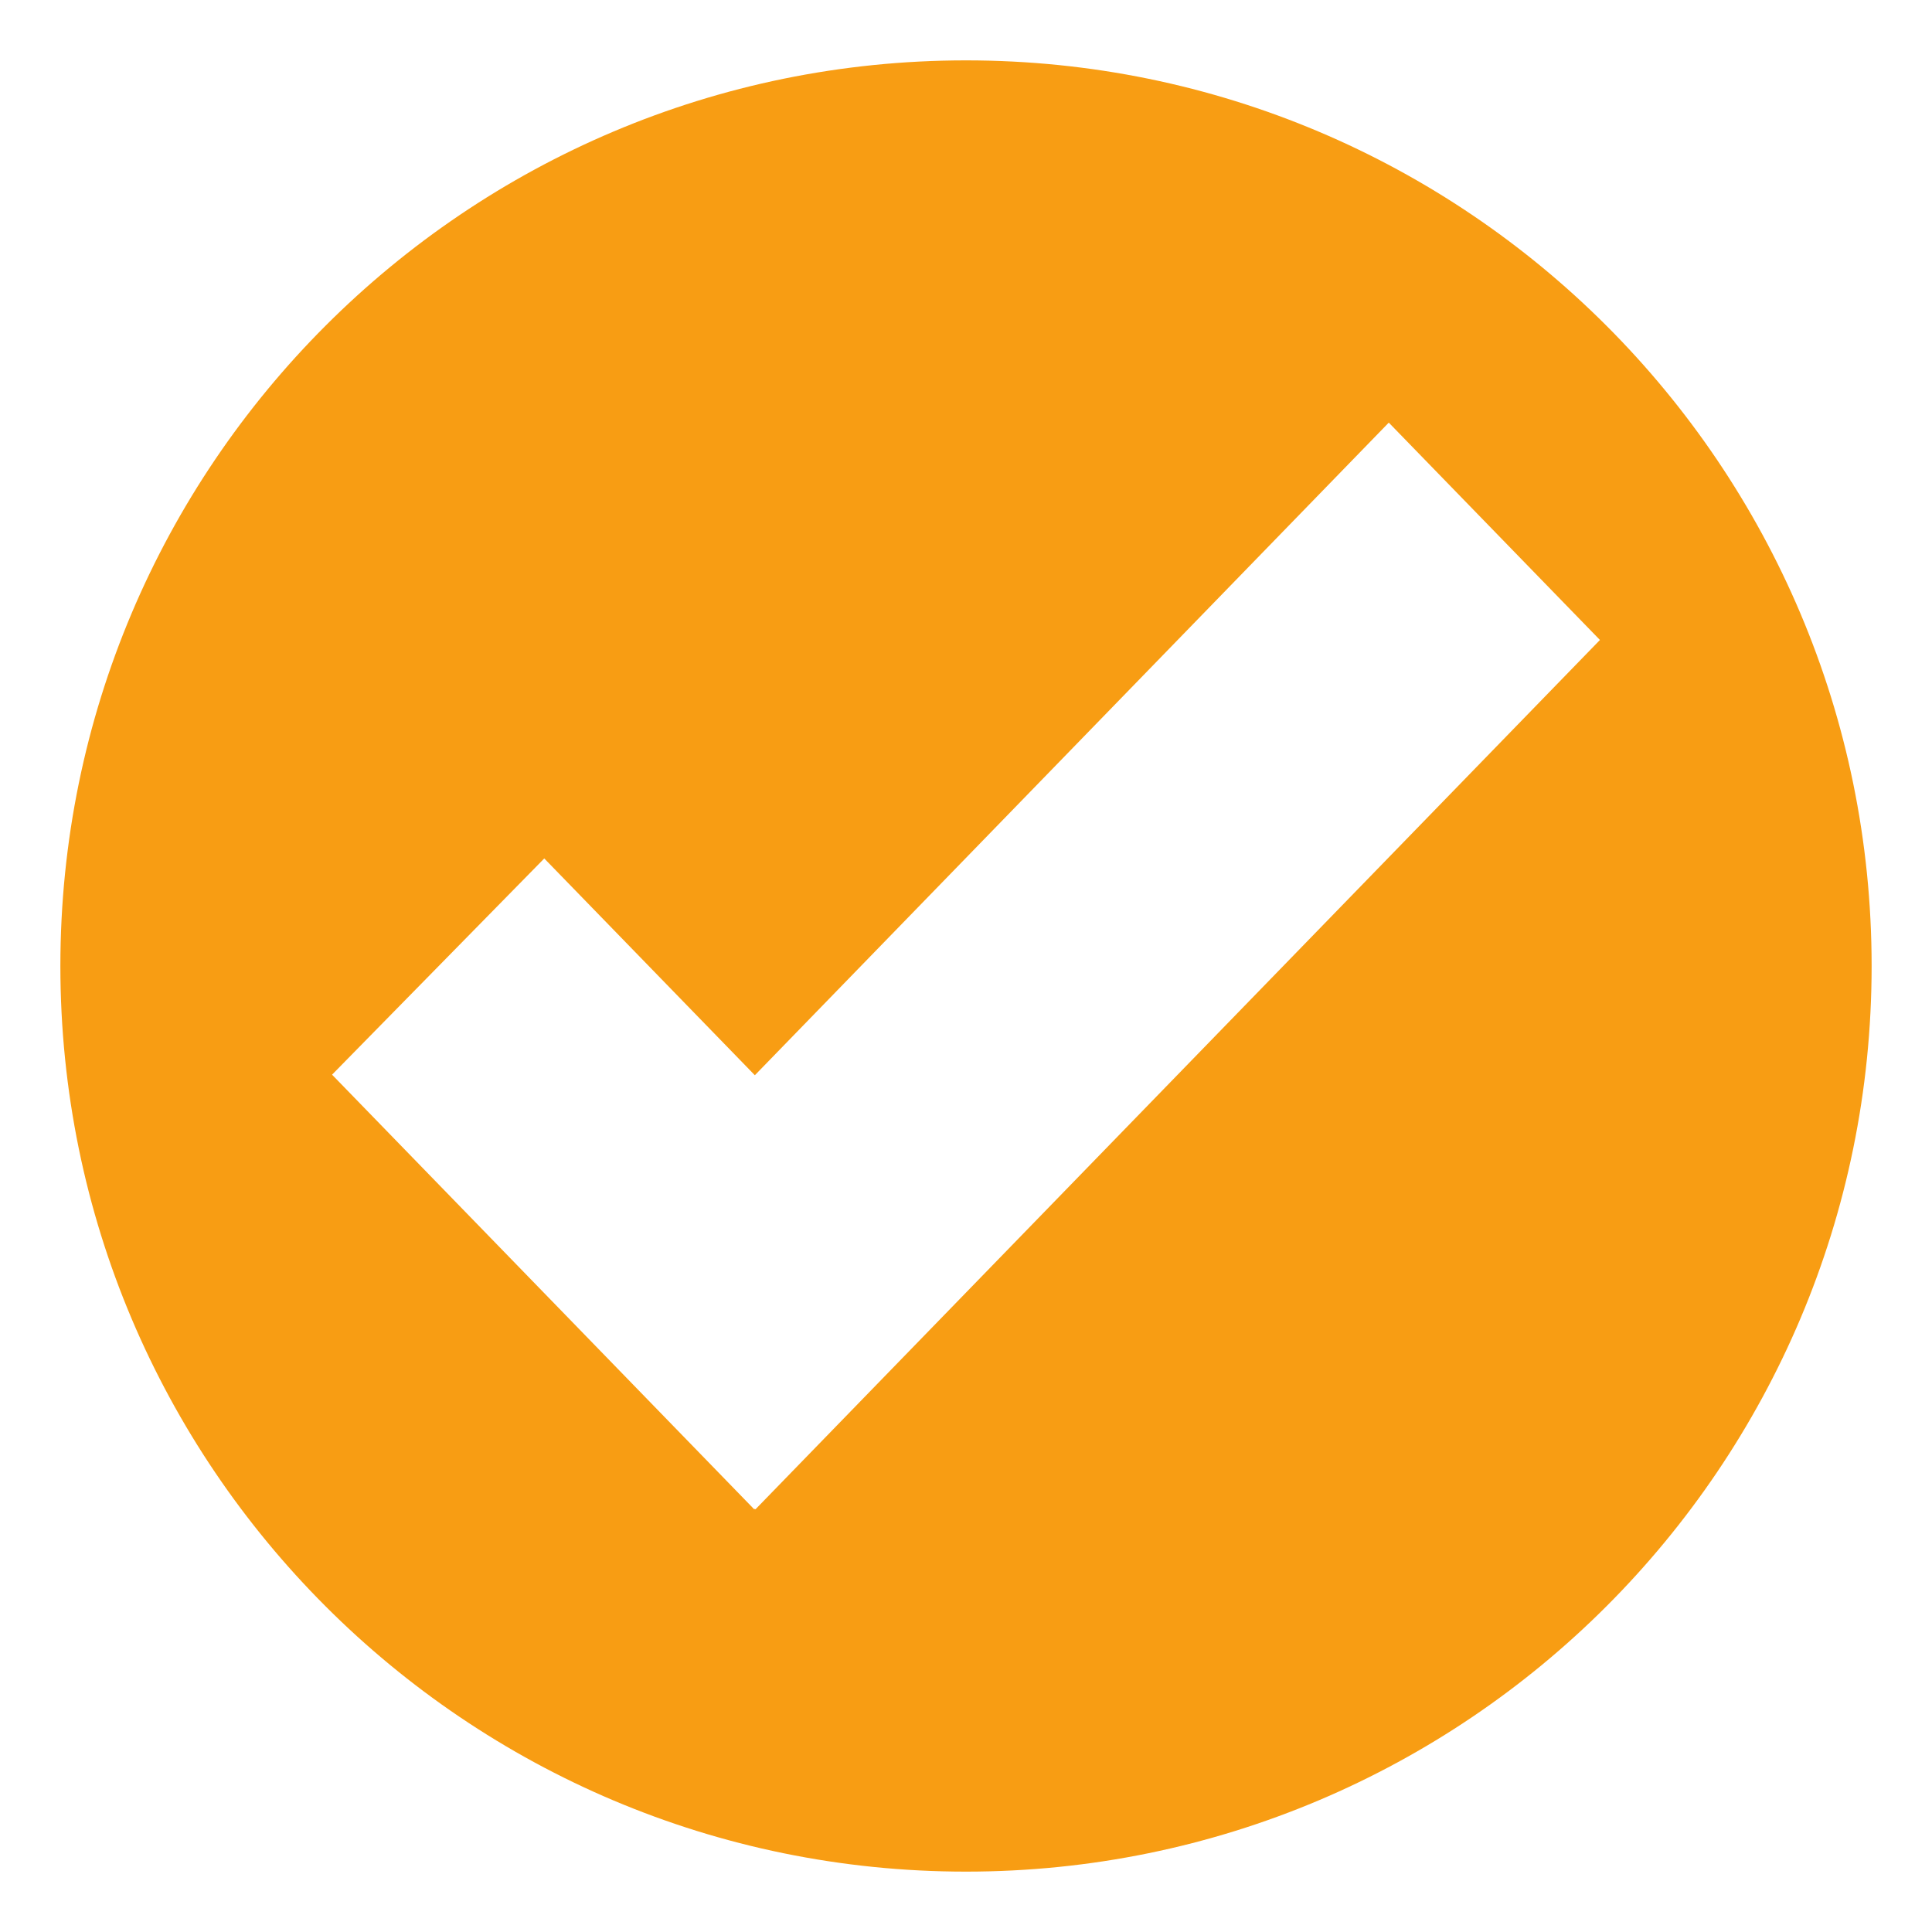 <svg width="24" height="24" viewBox="0 0 24 24" fill="none" xmlns="http://www.w3.org/2000/svg">
<path d="M12 0.75C5.787 0.75 0.75 5.787 0.75 12C0.75 18.213 5.787 23.25 12 23.25C18.213 23.25 23.25 18.213 23.25 12C23.25 5.787 18.213 0.75 12 0.75ZM9.384 18.75L9.377 18.742L9.37 18.75L4.125 13.35L6.761 10.664L9.377 13.357L17.252 5.25L19.875 7.95L9.384 18.75Z" fill="#F89D13"/>
</svg>
